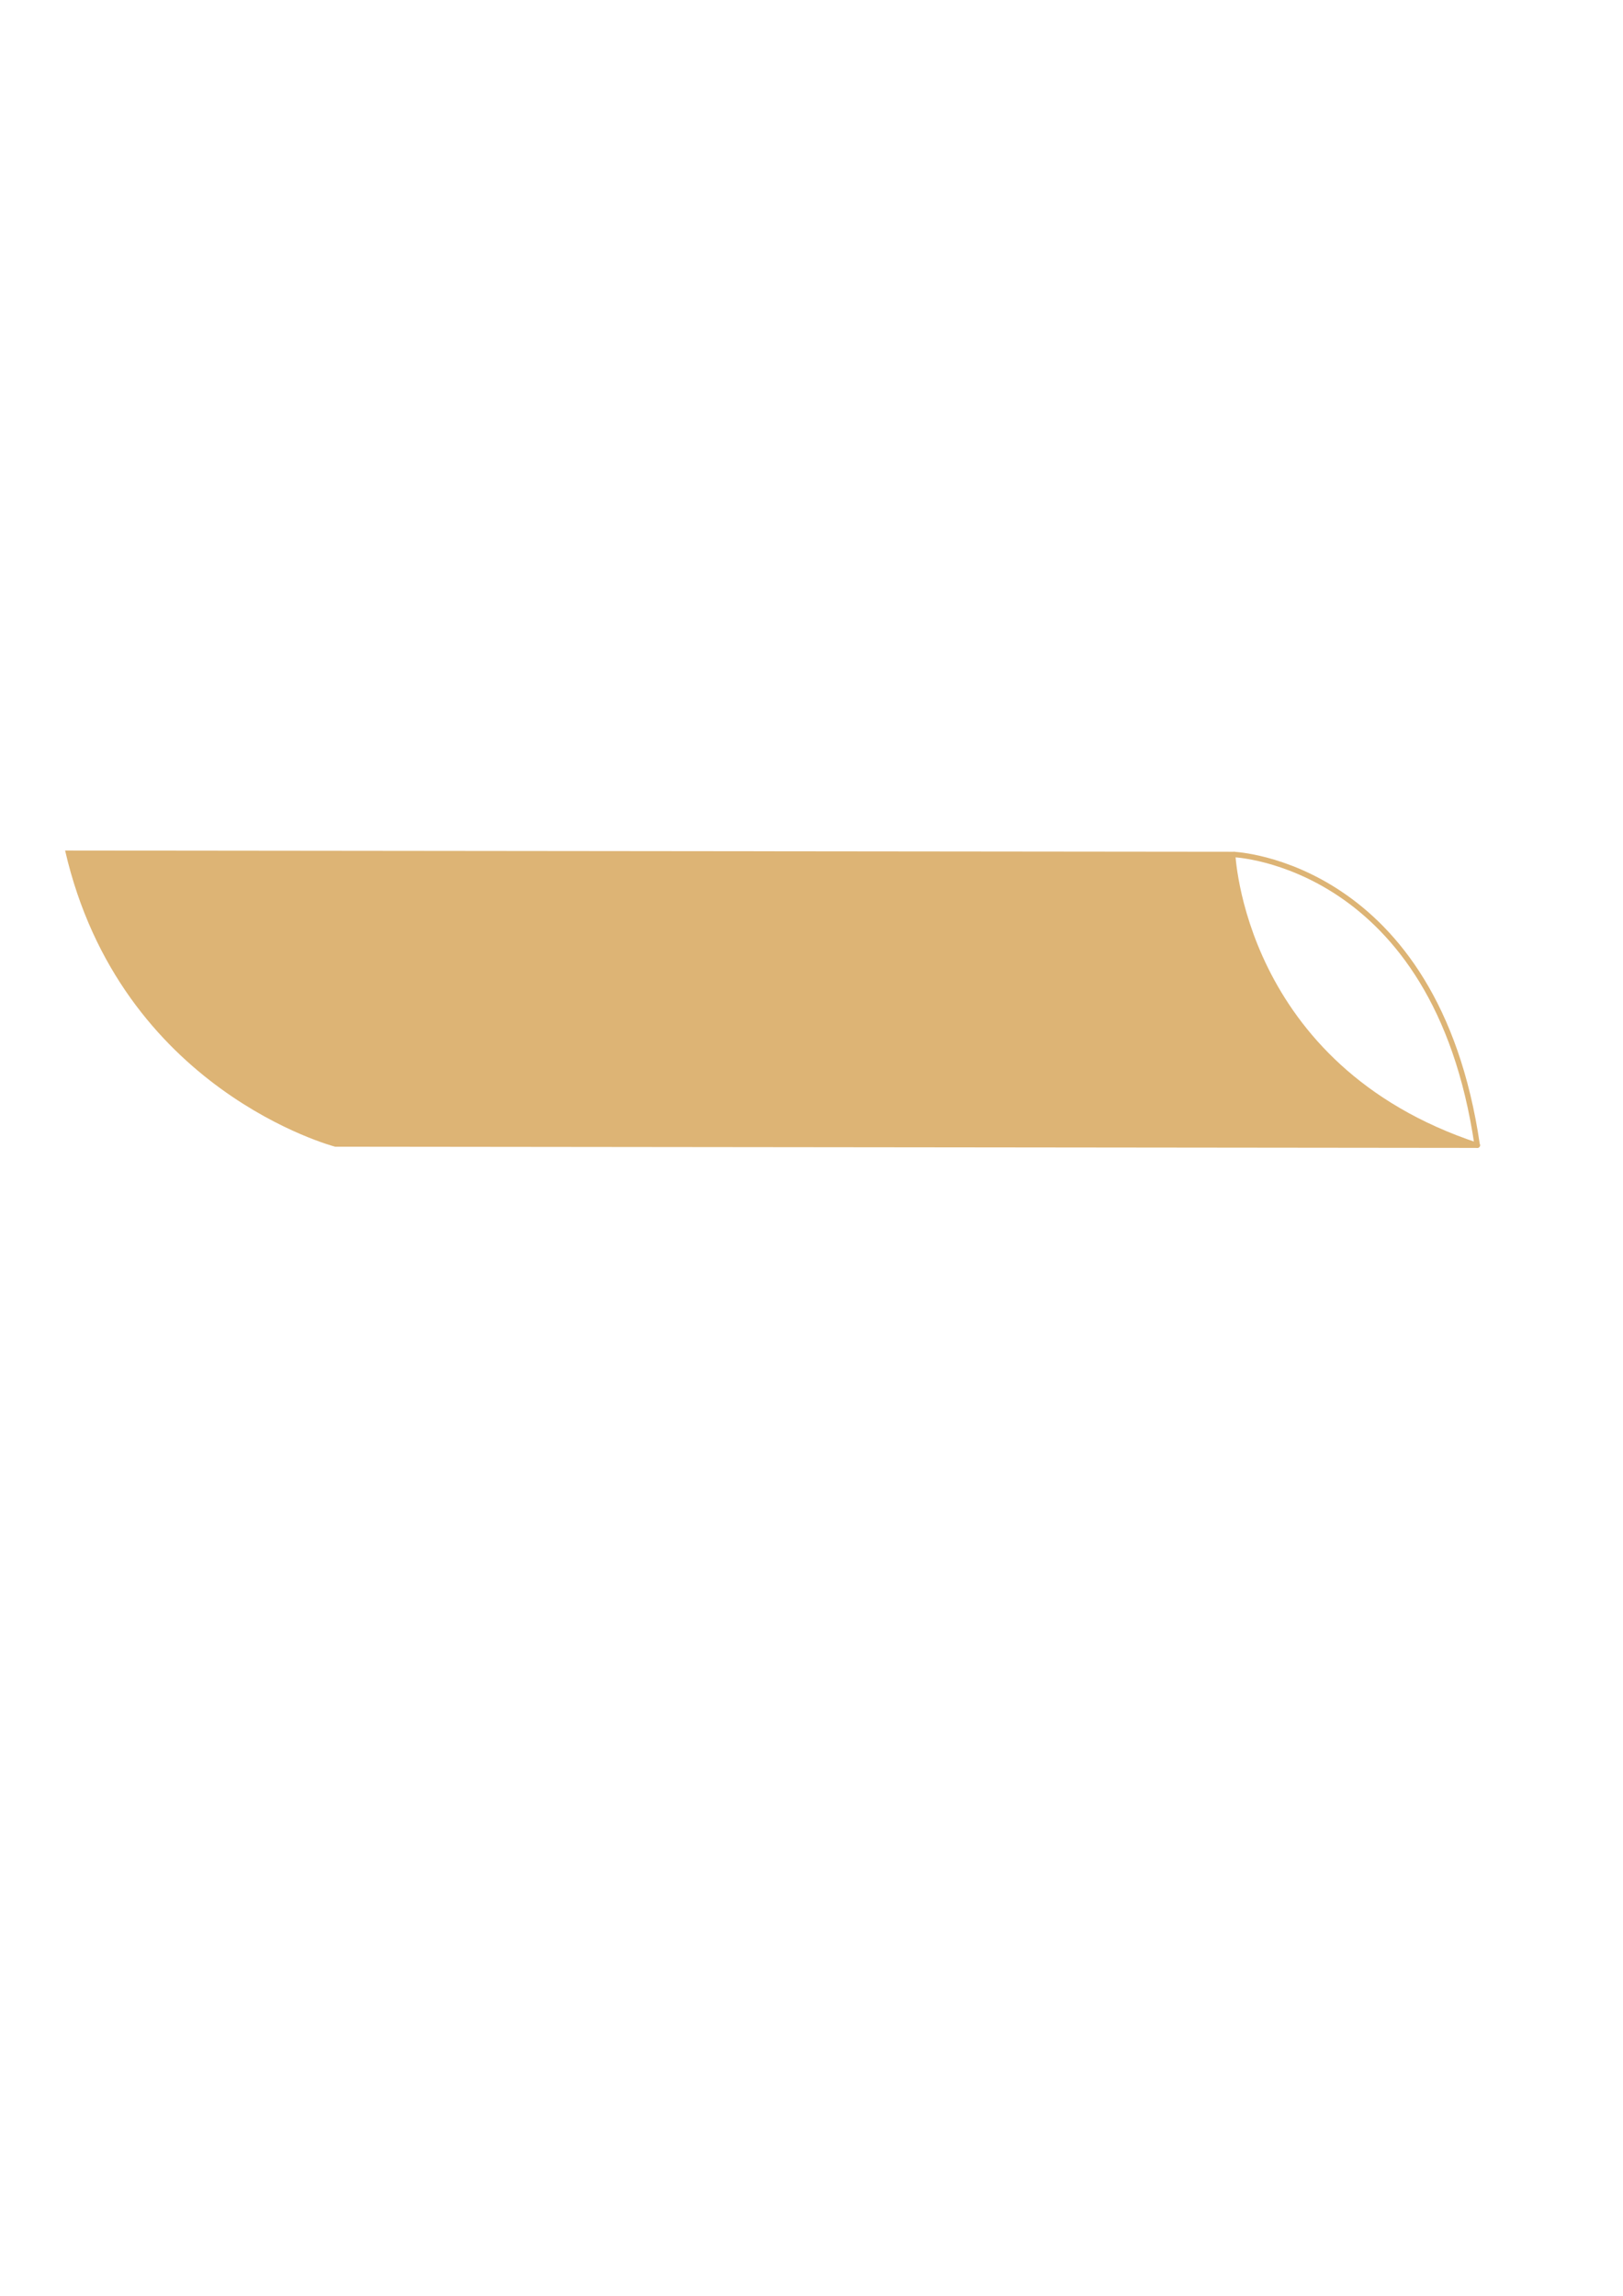<?xml version="1.0" encoding="utf-8"?>
<!-- Generator: Adobe Illustrator 27.1.1, SVG Export Plug-In . SVG Version: 6.00 Build 0)  -->
<svg version="1.1" xmlns="http://www.w3.org/2000/svg" xmlns:xlink="http://www.w3.org/1999/xlink" x="0px" y="0px"
	 viewBox="0 0 595.28 841.89" style="enable-background:new 0 0 595.28 841.89;" xml:space="preserve">
<style type="text/css">
	.st0{display:none;}
	.st1{fill:#DDB475;}
	.st2{fill:none;stroke:#DDB475;stroke-width:2;stroke-linecap:round;stroke-miterlimit:10;}
</style>
<g id="Layer_1" class="st0">
</g>
<g id="Layer_2">
	<path class="st1" d="M23.88,311.9l429.16,0.45c0,0,2.52,78.24,89.14,106.8c1.05,0.35,0.8,1.8-0.31,1.8L122.9,420.5
		C122.9,420.5,44.16,400,23.88,311.9z"/>
	<path class="st2" d="M452.57,313.36c0,0,74.1,2.97,89.23,106.57"/>
</g>
</svg>
